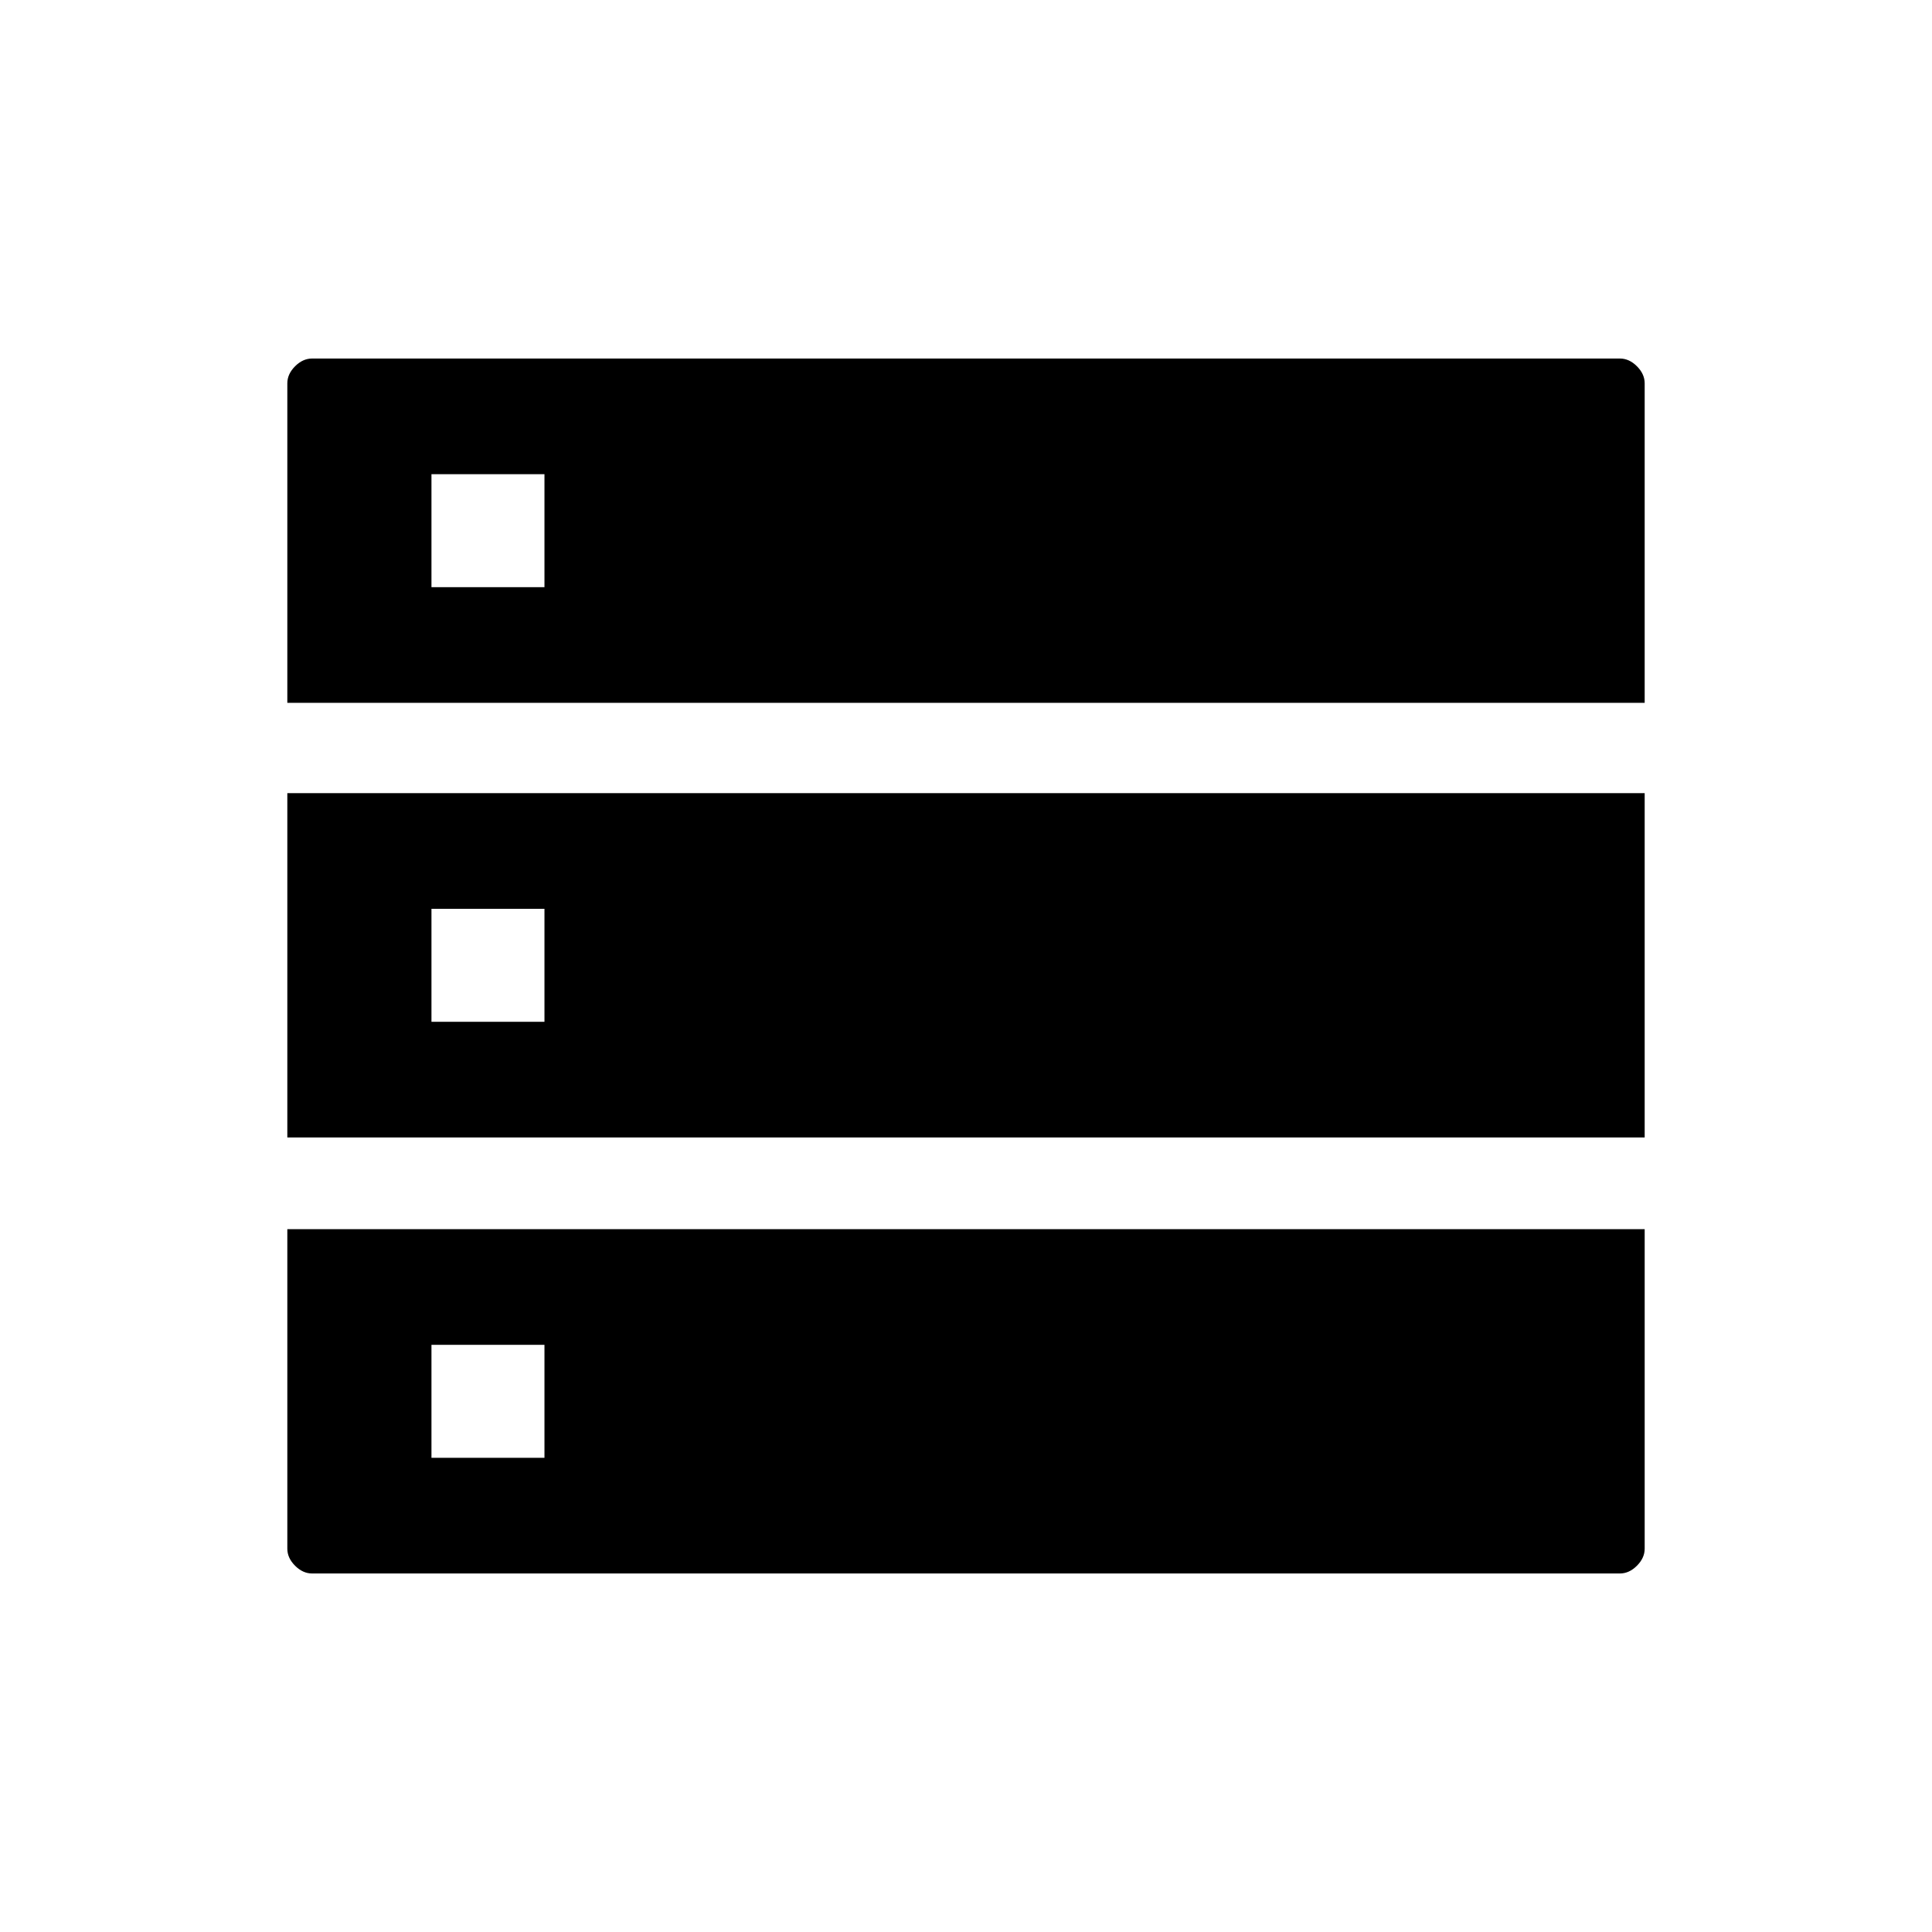 <svg xmlns="http://www.w3.org/2000/svg" height="48" viewBox="0 -960 960 960" width="48"><path d="M142.77-610.77h674.46v-158.77q0-4.61-3.85-8.46-3.84-3.85-8.46-3.85H155.08q-4.62 0-8.46 3.85-3.85 3.85-3.85 8.46v158.77Zm0 215.96h674.46v-171.07H142.77v171.07Zm12.31 216.66h649.84q4.62 0 8.46-3.85 3.85-3.85 3.85-8.46v-158.77H142.77v158.77q0 4.61 3.85 8.46 3.84 3.85 8.46 3.85Zm59.31-490.08v-56.15h56.15v56.15h-56.15Zm0 215.96v-56.15h56.15v56.15h-56.15Zm0 216.65v-56.15h56.15v56.15h-56.15Z"/></svg>